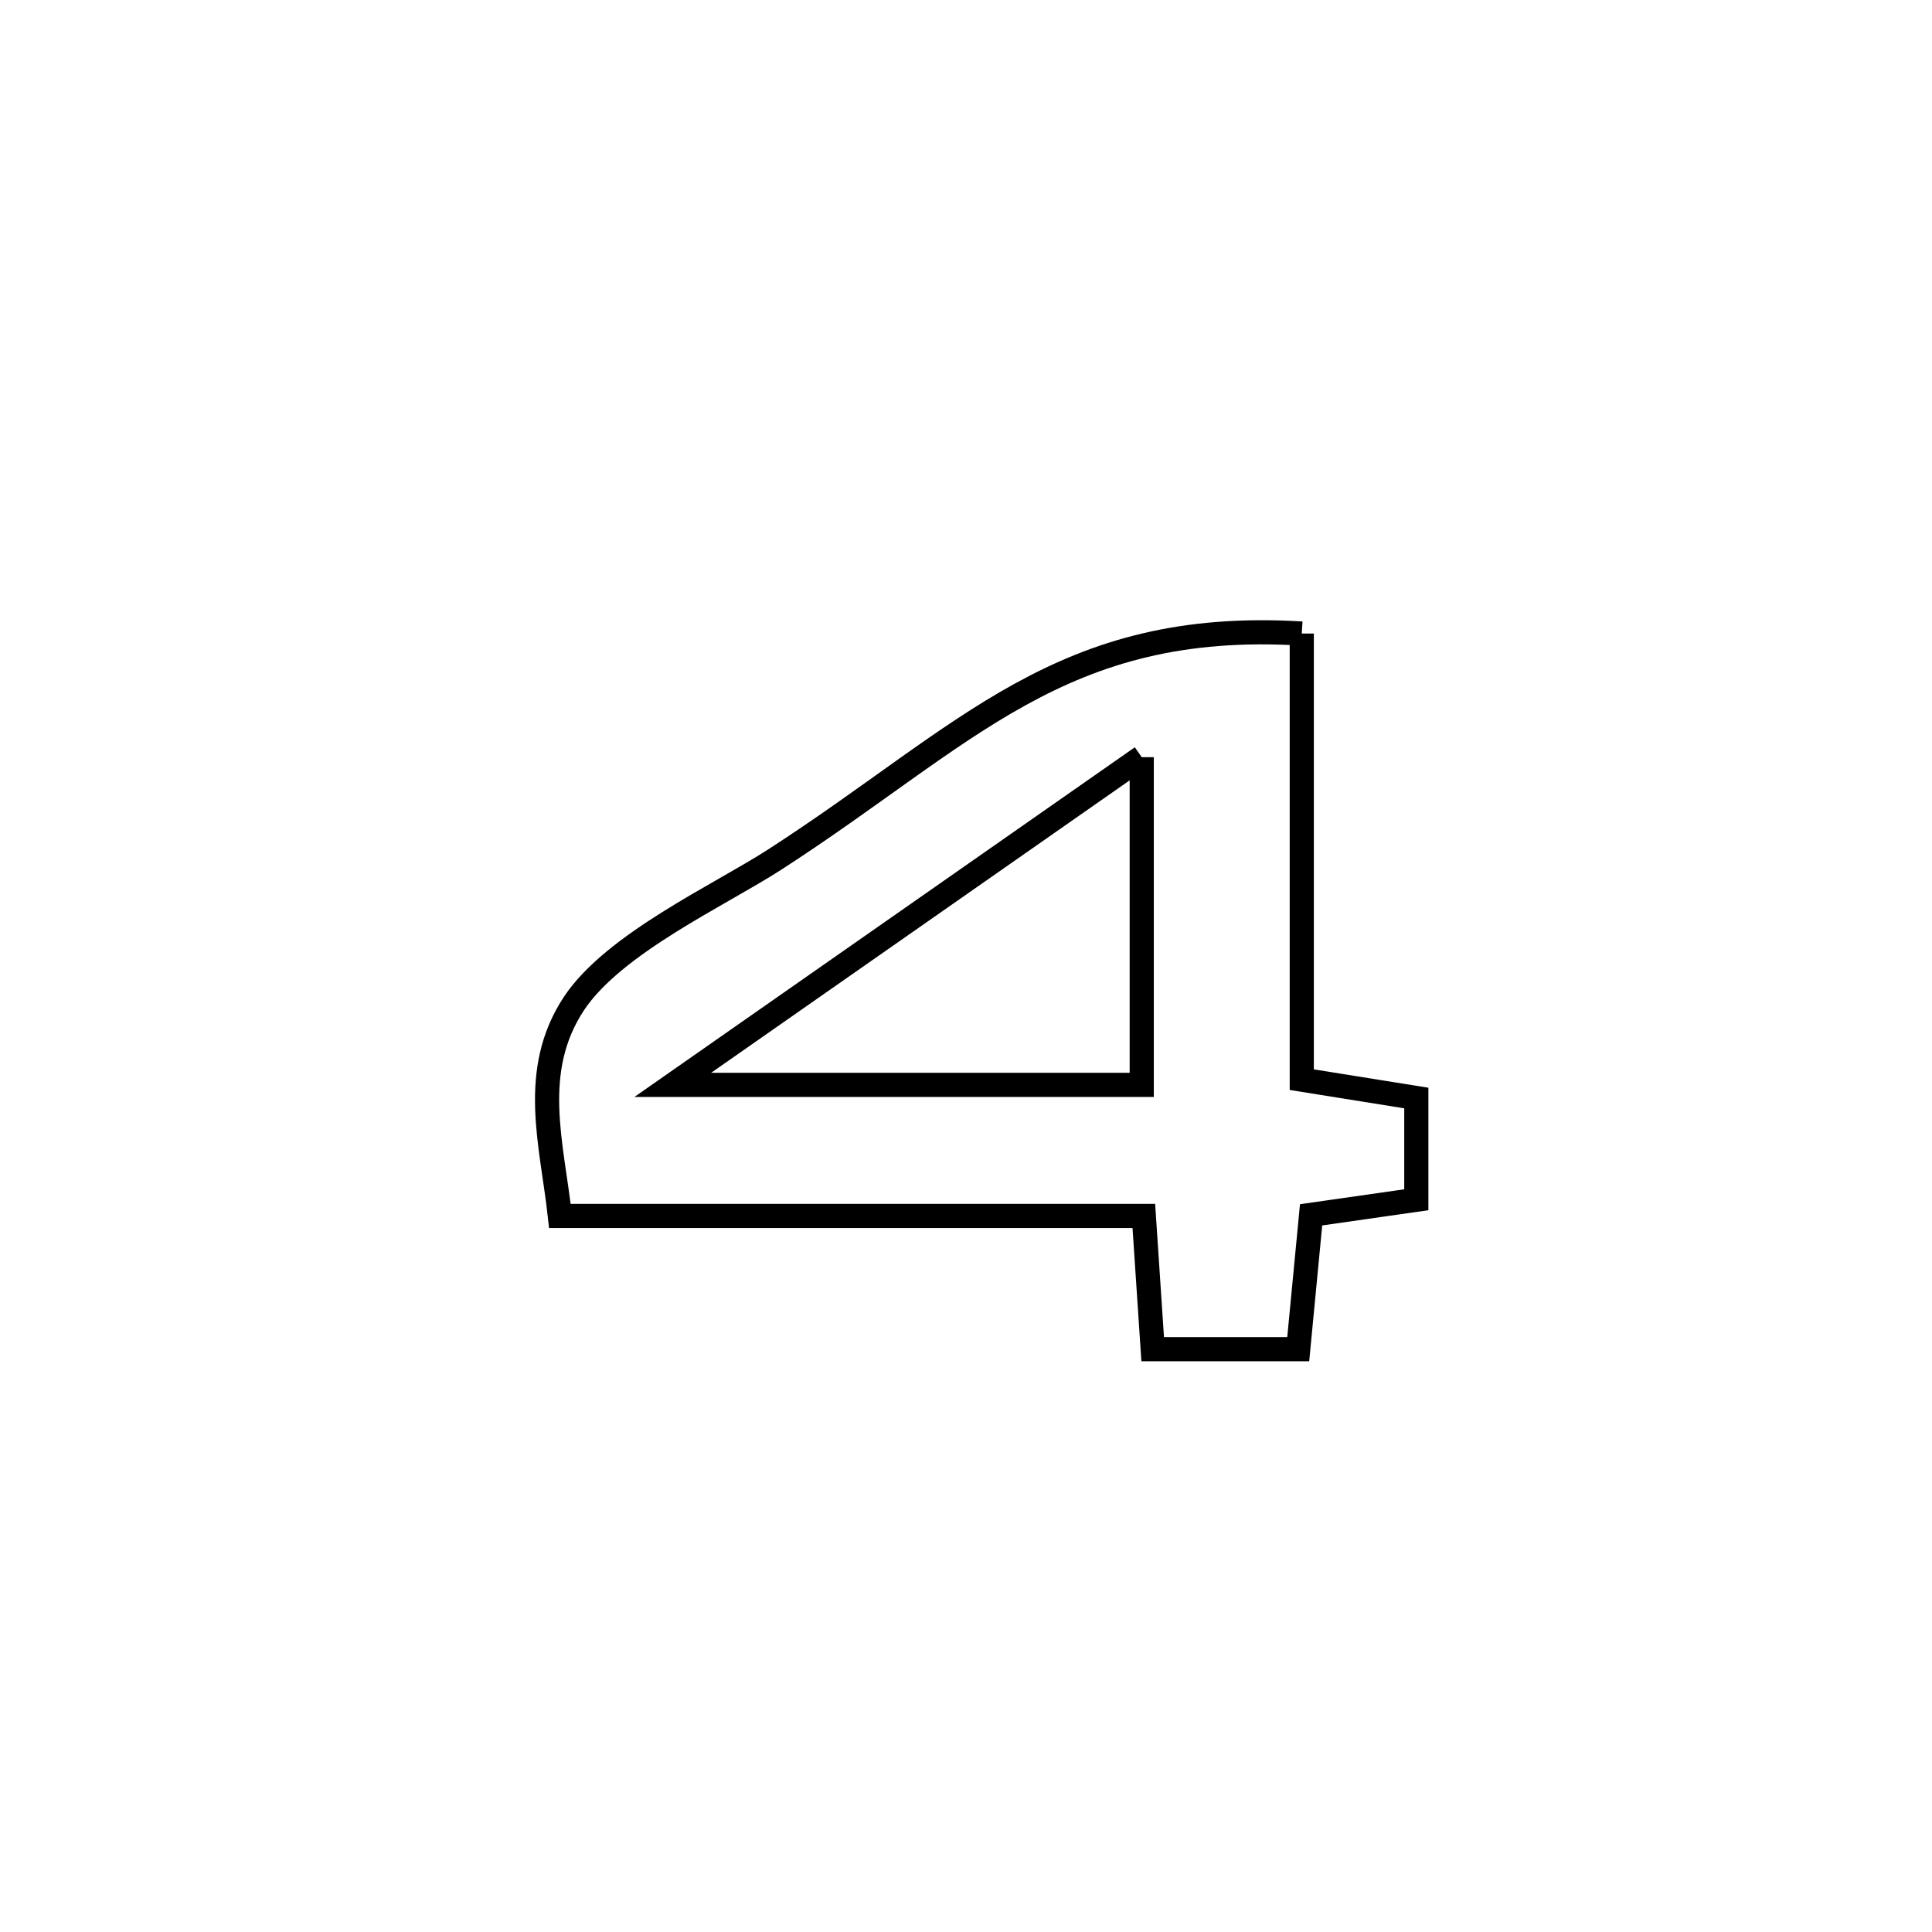 <svg xmlns="http://www.w3.org/2000/svg" viewBox="0.0 0.0 24.0 24.0" height="200px" width="200px"><path fill="none" stroke="black" stroke-width=".3" stroke-opacity="1.0"  filling="0" d="M16.171 7.87 L16.171 7.87 C16.171 9.718 16.171 11.565 16.171 13.412 L16.171 13.412 C16.646 13.488 17.12 13.564 17.594 13.64 L17.594 13.64 C17.594 14.061 17.594 14.483 17.594 14.904 L17.594 14.904 C17.158 14.967 16.722 15.029 16.287 15.091 L16.287 15.091 C16.234 15.647 16.18 16.204 16.127 16.76 L16.127 16.76 C15.524 16.76 14.921 16.76 14.319 16.76 L14.319 16.76 C14.282 16.208 14.245 15.657 14.209 15.105 L14.209 15.105 C11.791 15.105 9.373 15.105 6.955 15.105 L6.955 15.105 C6.857 14.211 6.575 13.306 7.13 12.466 C7.624 11.721 8.939 11.12 9.622 10.679 C12.01 9.137 13.179 7.689 16.171 7.87 L16.171 7.87"></path>
<path fill="none" stroke="black" stroke-width=".3" stroke-opacity="1.0"  filling="0" d="M14.183 9.406 L14.183 9.406 C14.183 10.763 14.183 12.12 14.183 13.477 L14.183 13.477 C12.241 13.477 10.299 13.477 8.357 13.477 L8.357 13.477 C10.299 12.12 12.241 10.763 14.183 9.406 L14.183 9.406"></path></svg>